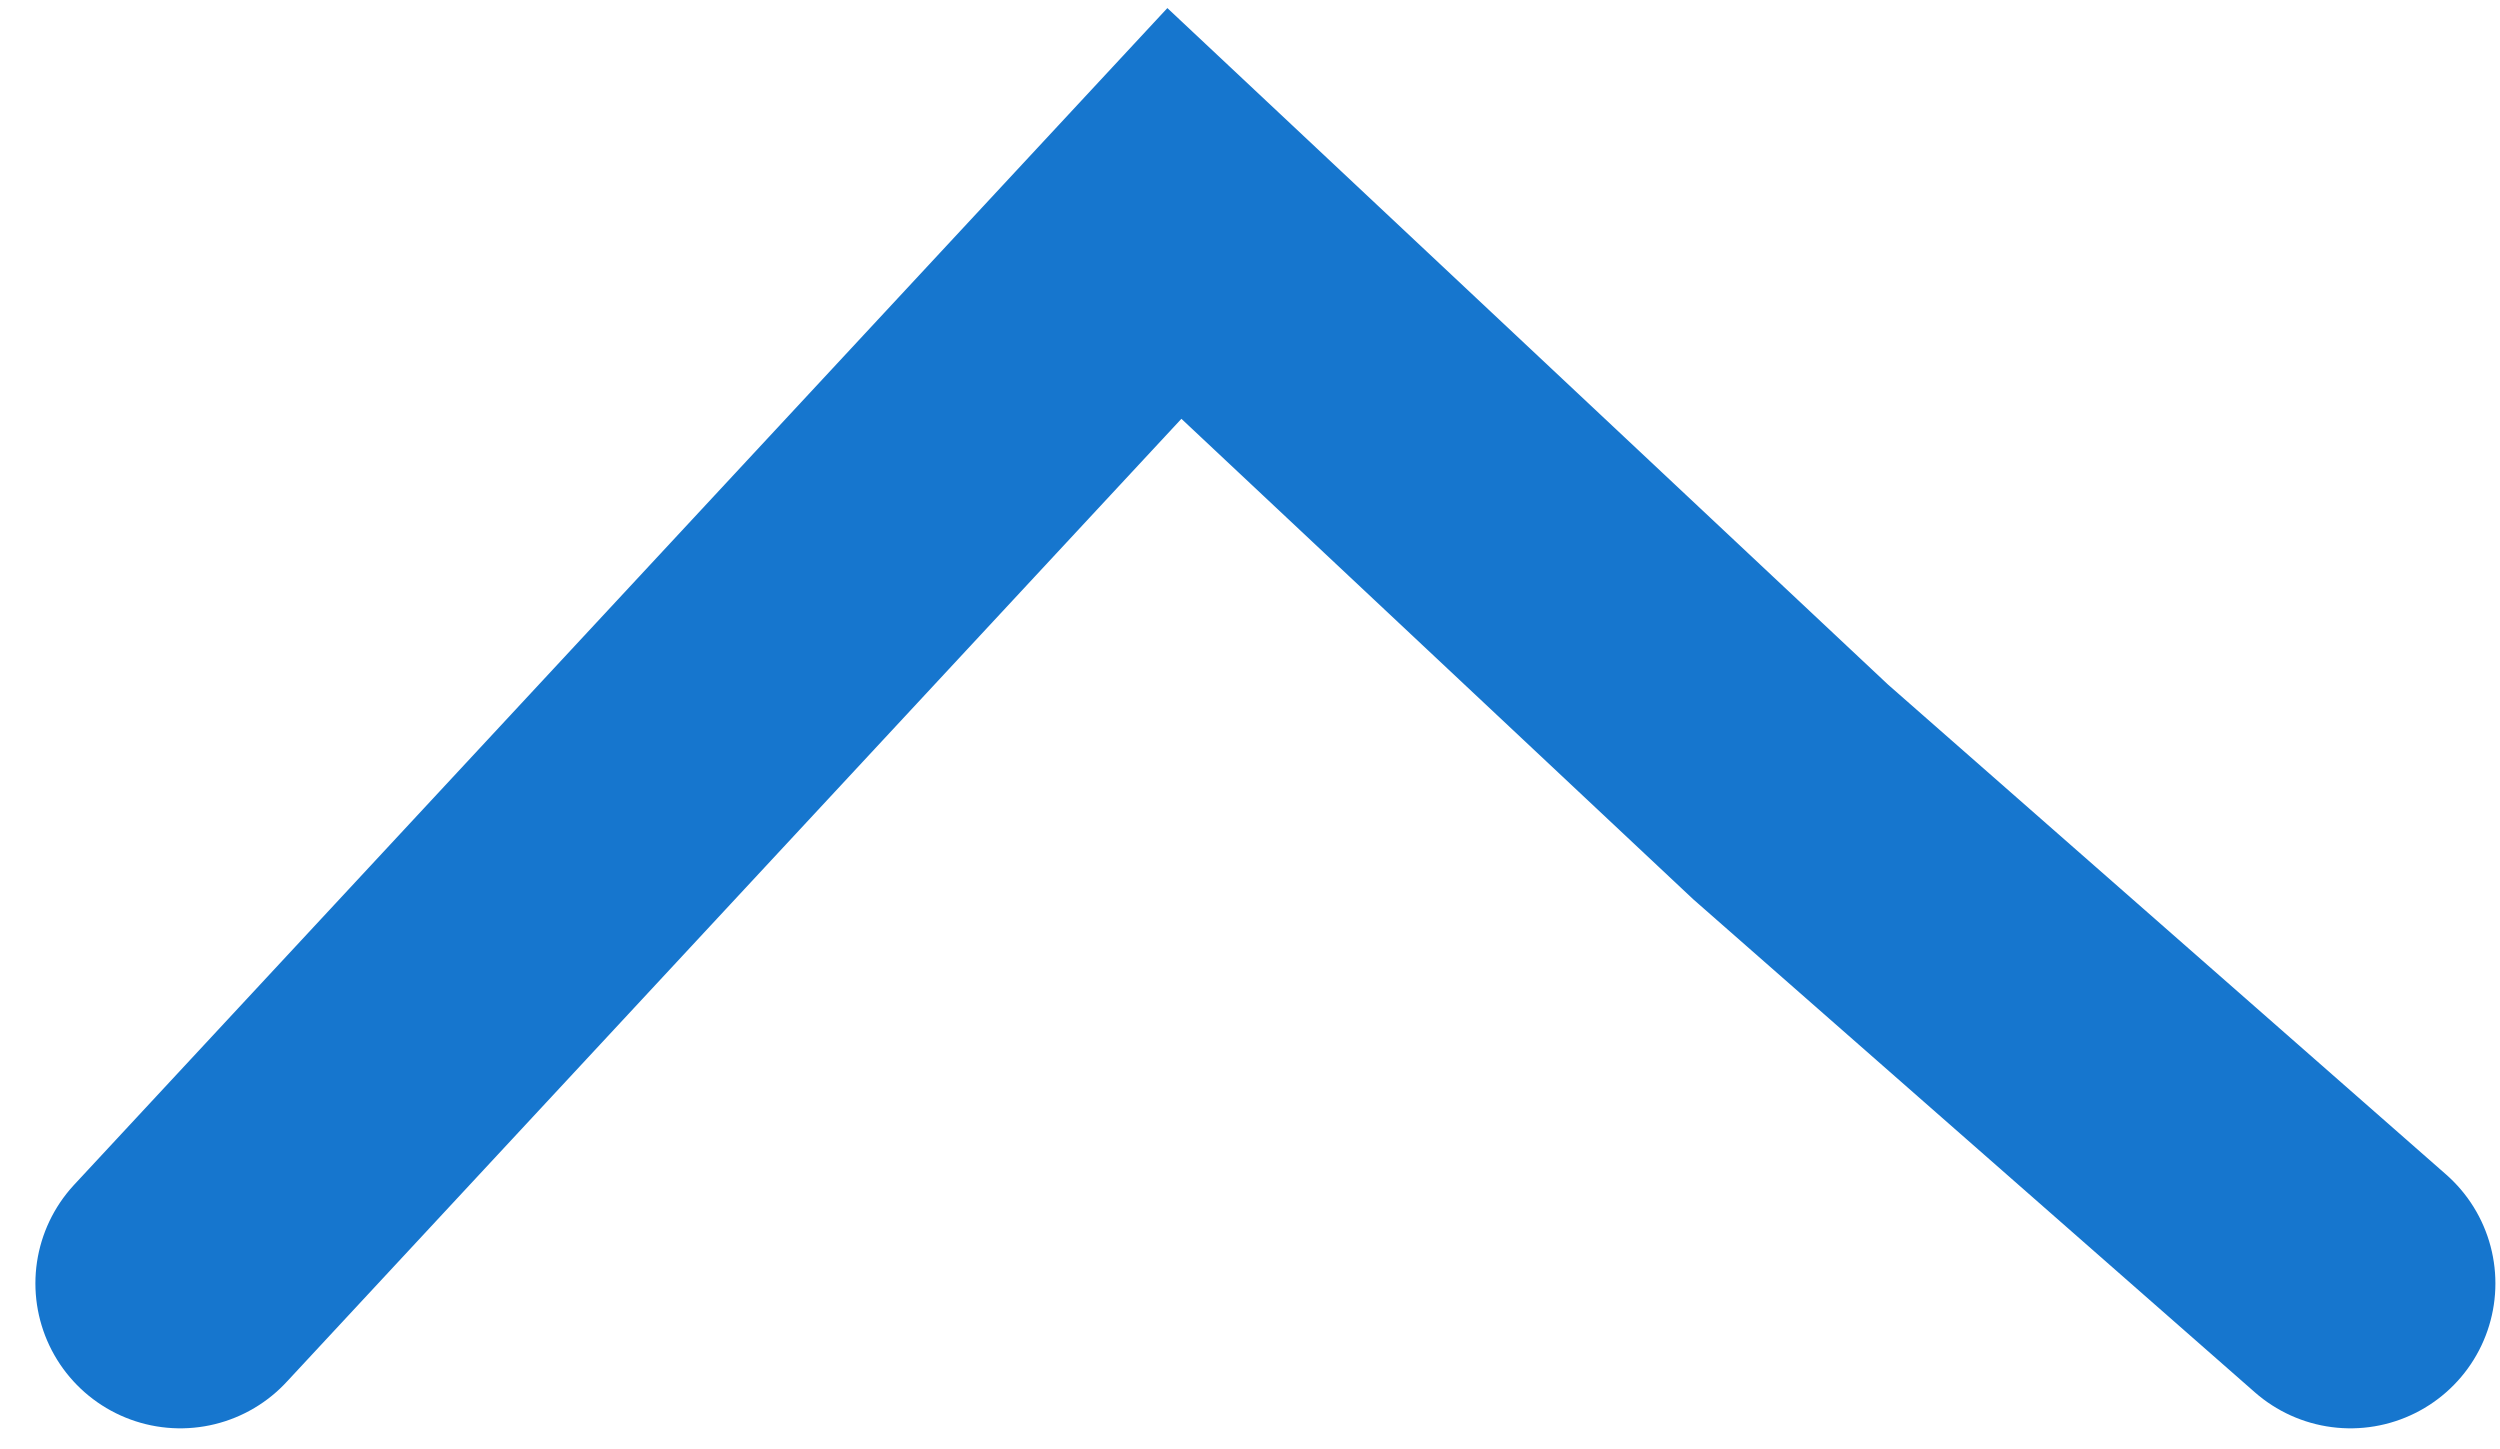 <svg width="69" height="40" viewBox="0 0 69 40" fill="none" xmlns="http://www.w3.org/2000/svg">
<path d="M64.873 35.422L49.422 21.858L32.413 5.891L18.695 20.656L4.977 35.422" stroke="#1676CE" stroke-width="8" stroke-linecap="round"/>
</svg>
